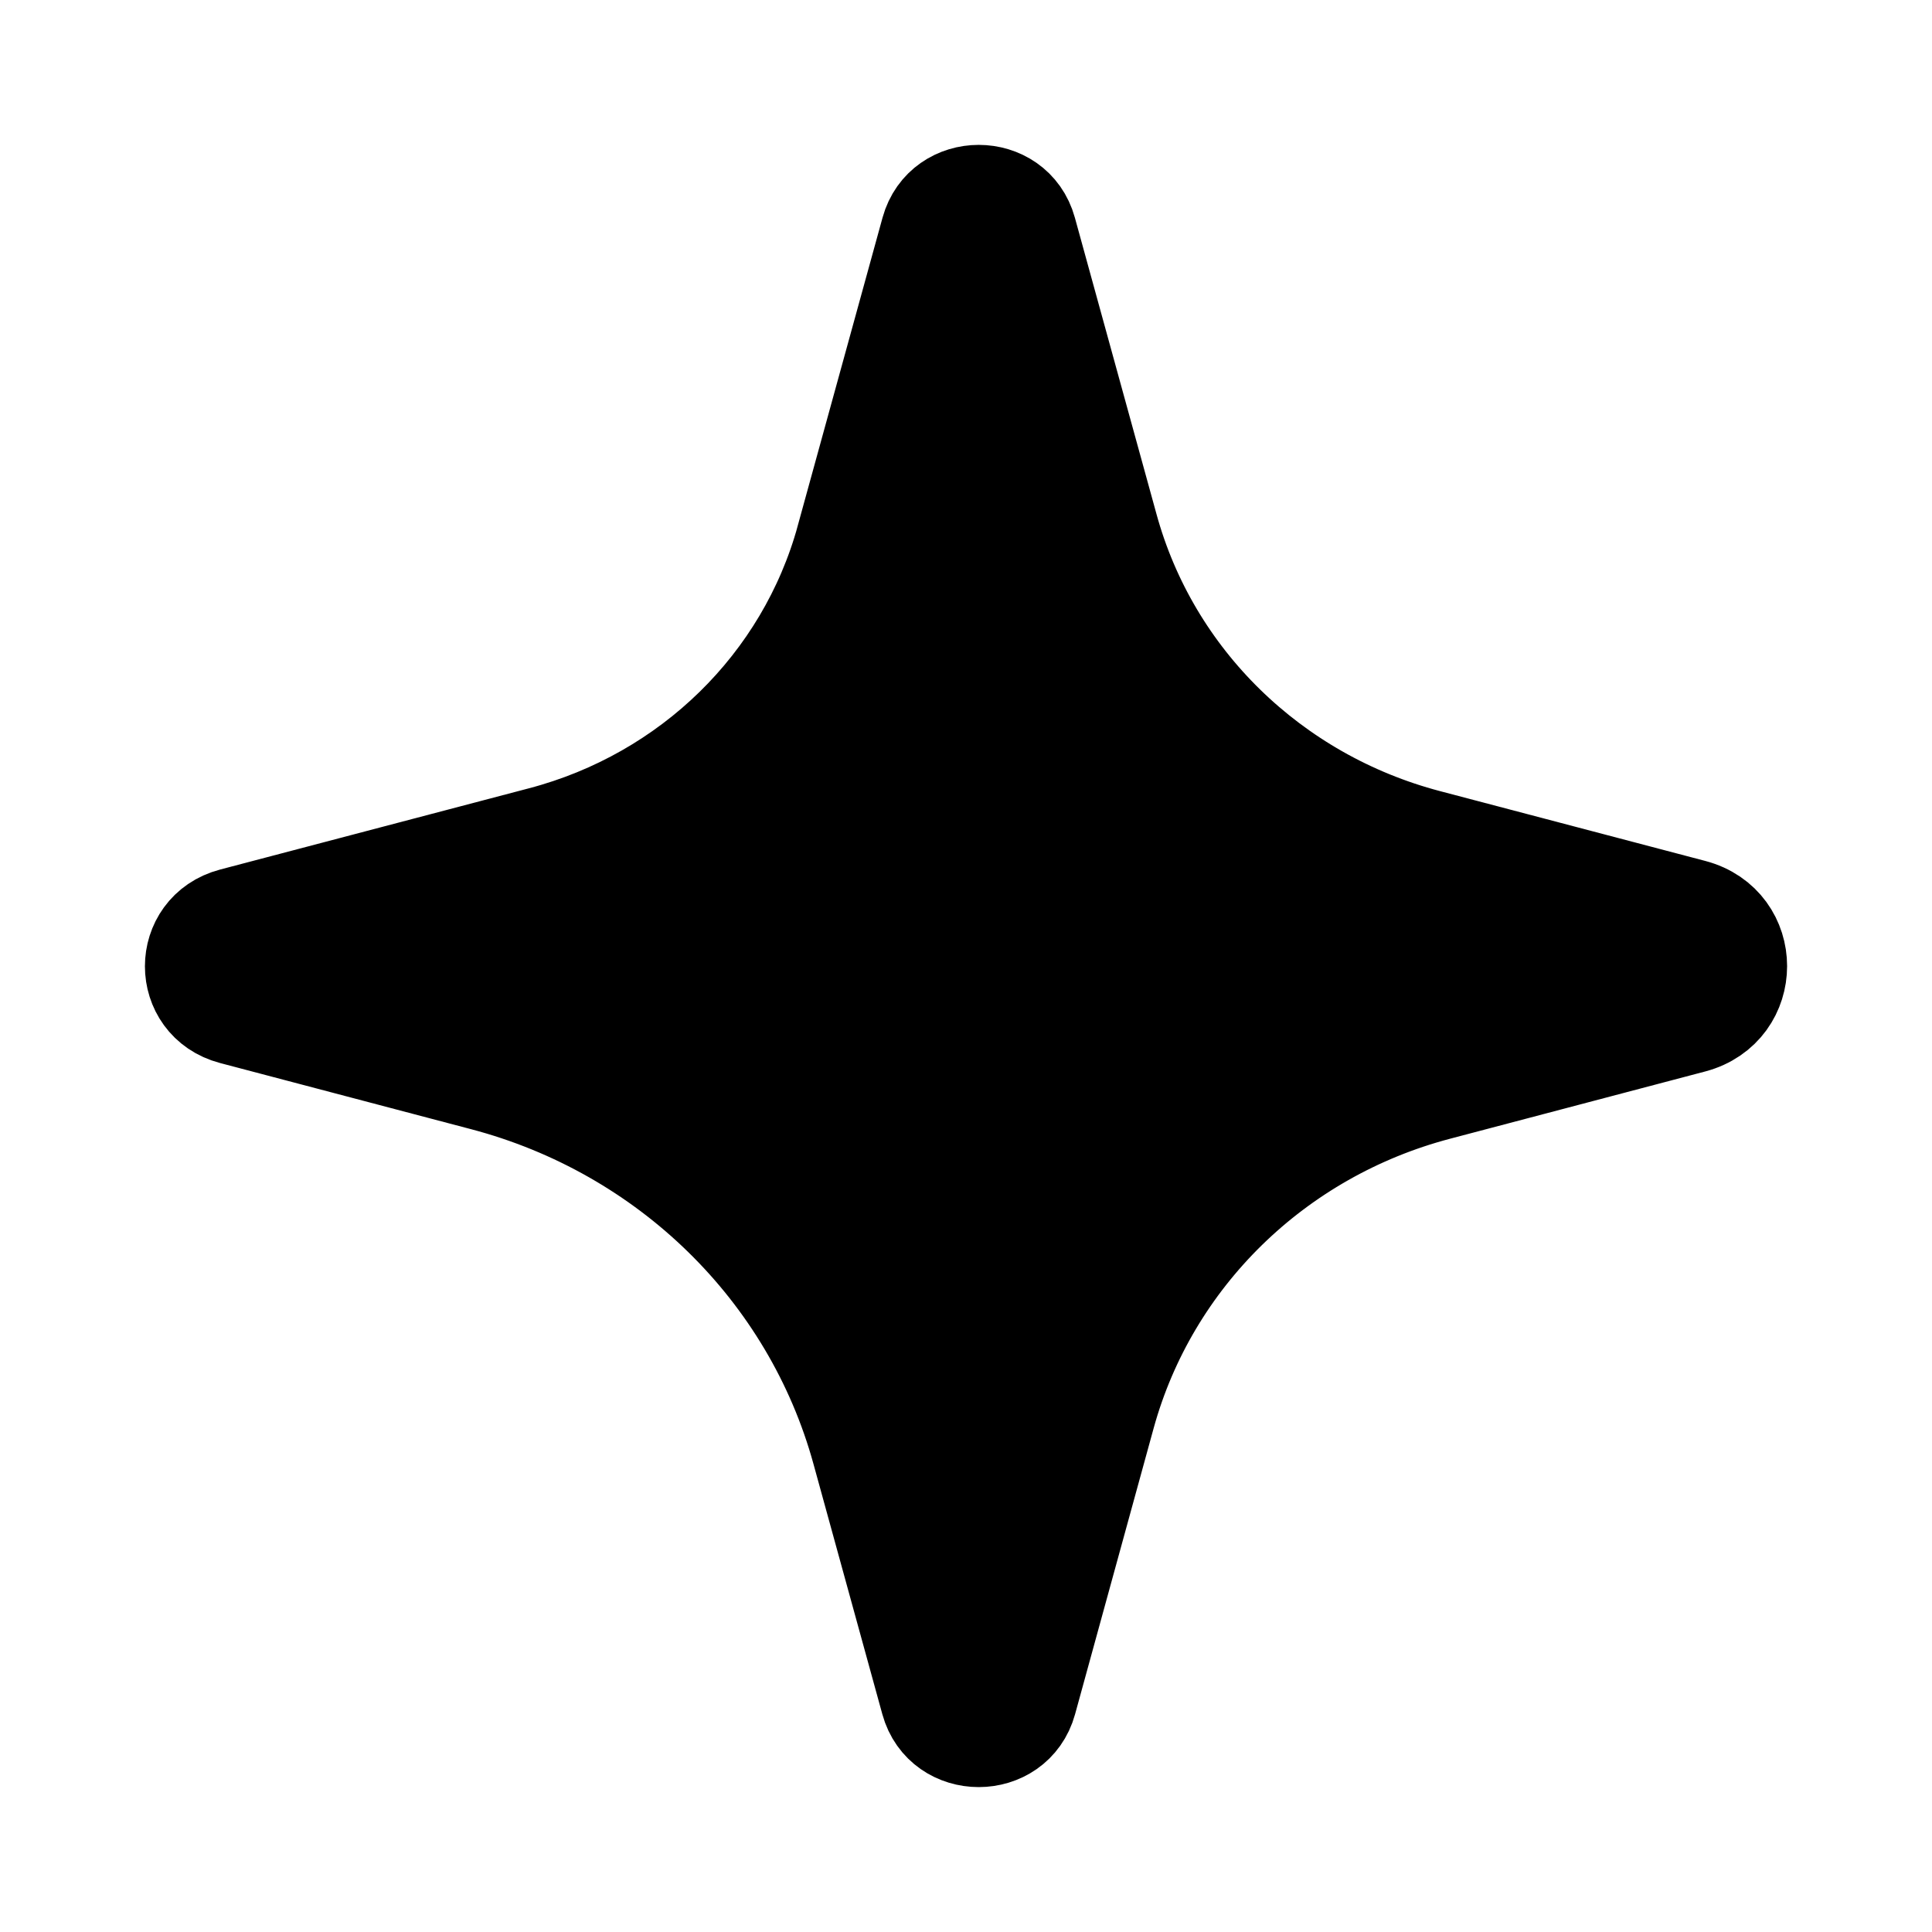 <svg width="20" height="20" viewBox="0 0 20 20" fill="none" xmlns="http://www.w3.org/2000/svg">
<path d="M8.741 5.572L9.618 2.386C9.76 1.871 10.503 1.871 10.645 2.386L11.49 5.455C11.921 7.026 13.174 8.25 14.779 8.673L17.526 9.396C18.158 9.563 18.158 10.439 17.526 10.608L14.882 11.305C13.214 11.745 11.911 13.019 11.461 14.65L10.647 17.613C10.505 18.129 9.758 18.129 9.616 17.613L8.903 15.022C8.391 13.162 6.905 11.706 5.001 11.205L2.406 10.521C1.865 10.378 1.865 9.628 2.406 9.485L5.603 8.644C7.134 8.241 8.329 7.072 8.741 5.574V5.572Z" fill="current" stroke="current"/>
</svg>
